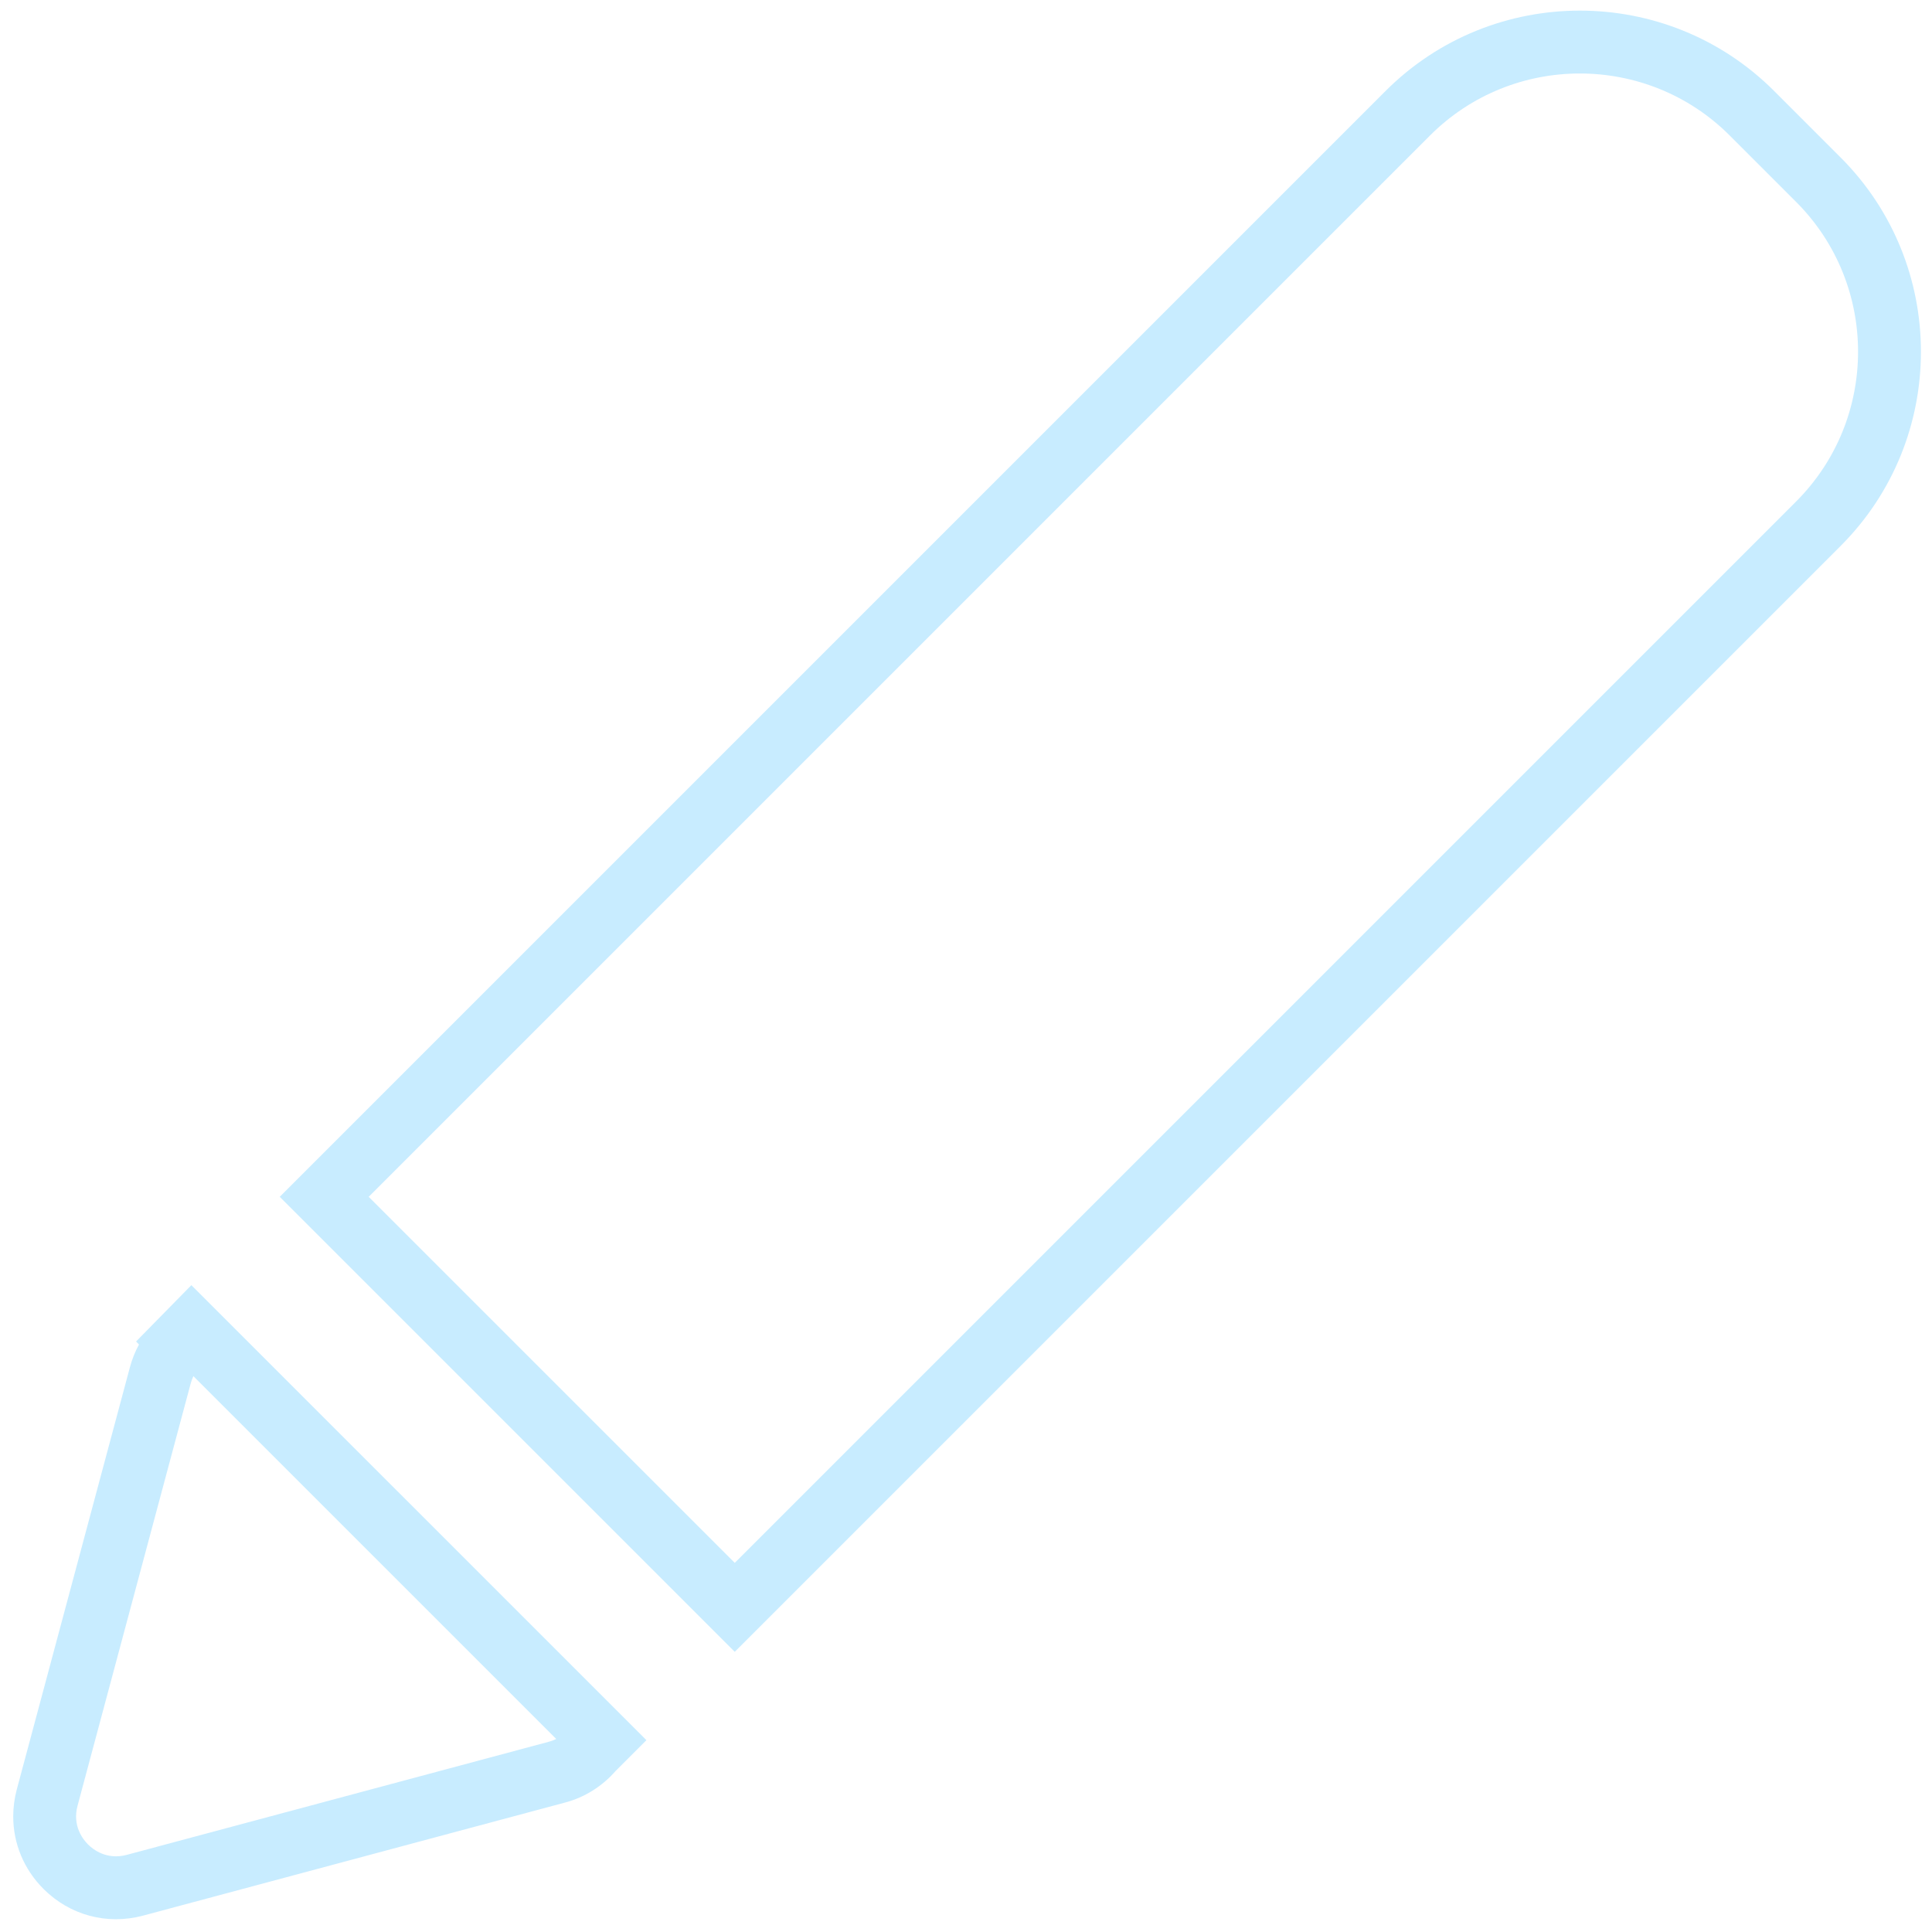 <svg xmlns="http://www.w3.org/2000/svg" xmlns:xlink="http://www.w3.org/1999/xlink" version="1.1" width="256" height="256" viewBox="0 0 256 256" xml:space="preserve">

<defs>
</defs>
<g style="stroke: none; stroke-width: 0; stroke-dasharray: none; stroke-linecap: butt; stroke-linejoin: miter; stroke-miterlimit: 10; fill: none; fill-rule: nonzero; opacity: 1;" transform="translate(254.593 1.407) rotate(90) scale(2.81 2.81)" >
	<path d="M 85.155 89.979 c -0.425 0 -0.855 -0.056 -1.282 -0.17 l -19.906 -5.334 c -0.373 -0.1 -0.731 -0.243 -1.067 -0.426 l -0.143 0.137 l -2.656 -2.608 l 21.456 -21.457 l 1.45 1.45 c 0.73 0.639 1.244 1.459 1.489 2.377 l 5.334 19.905 c 0.455 1.699 -0.015 3.454 -1.258 4.698 C 87.641 89.482 86.422 89.979 85.155 89.979 z M 64.392 81.483 c 0.108 0.052 0.222 0.095 0.343 0.127 l 19.907 5.334 c 0.954 0.259 1.598 -0.258 1.831 -0.491 c 0.233 -0.233 0.747 -0.877 0.491 -1.831 L 81.63 64.716 c -0.032 -0.12 -0.074 -0.234 -0.129 -0.342 L 64.392 81.483 z" style="stroke: none; stroke-width: 1; stroke-dasharray: none; stroke-linecap: butt; stroke-linejoin: miter; stroke-miterlimit: 10; fill: rgb(200,236,255); fill-rule: nonzero; opacity: 1;" transform=" matrix(1 0 0 1 0 0) " stroke-linecap="round" />
	<path d="M 55.935 77.412 L 3.789 25.266 c -5.052 -5.051 -5.052 -13.271 0 -18.322 l 3.134 -3.134 c 5.052 -5.052 13.272 -5.052 18.322 0 l 52.146 52.146 L 55.935 77.412 z M 16.084 2.986 c -2.558 0 -5.116 0.973 -7.064 2.921 L 5.886 9.041 c -3.895 3.895 -3.895 10.232 0 14.127 l 50.049 50.049 l 17.261 -17.262 L 23.148 5.907 C 21.2 3.96 18.642 2.986 16.084 2.986 z" style="stroke: none; stroke-width: 1; stroke-dasharray: none; stroke-linecap: butt; stroke-linejoin: miter; stroke-miterlimit: 10; fill: rgb(200,236,255); fill-rule: nonzero; opacity: 1;" transform=" matrix(1 0 0 1 0 0) " stroke-linecap="round" />
</g>
</svg>